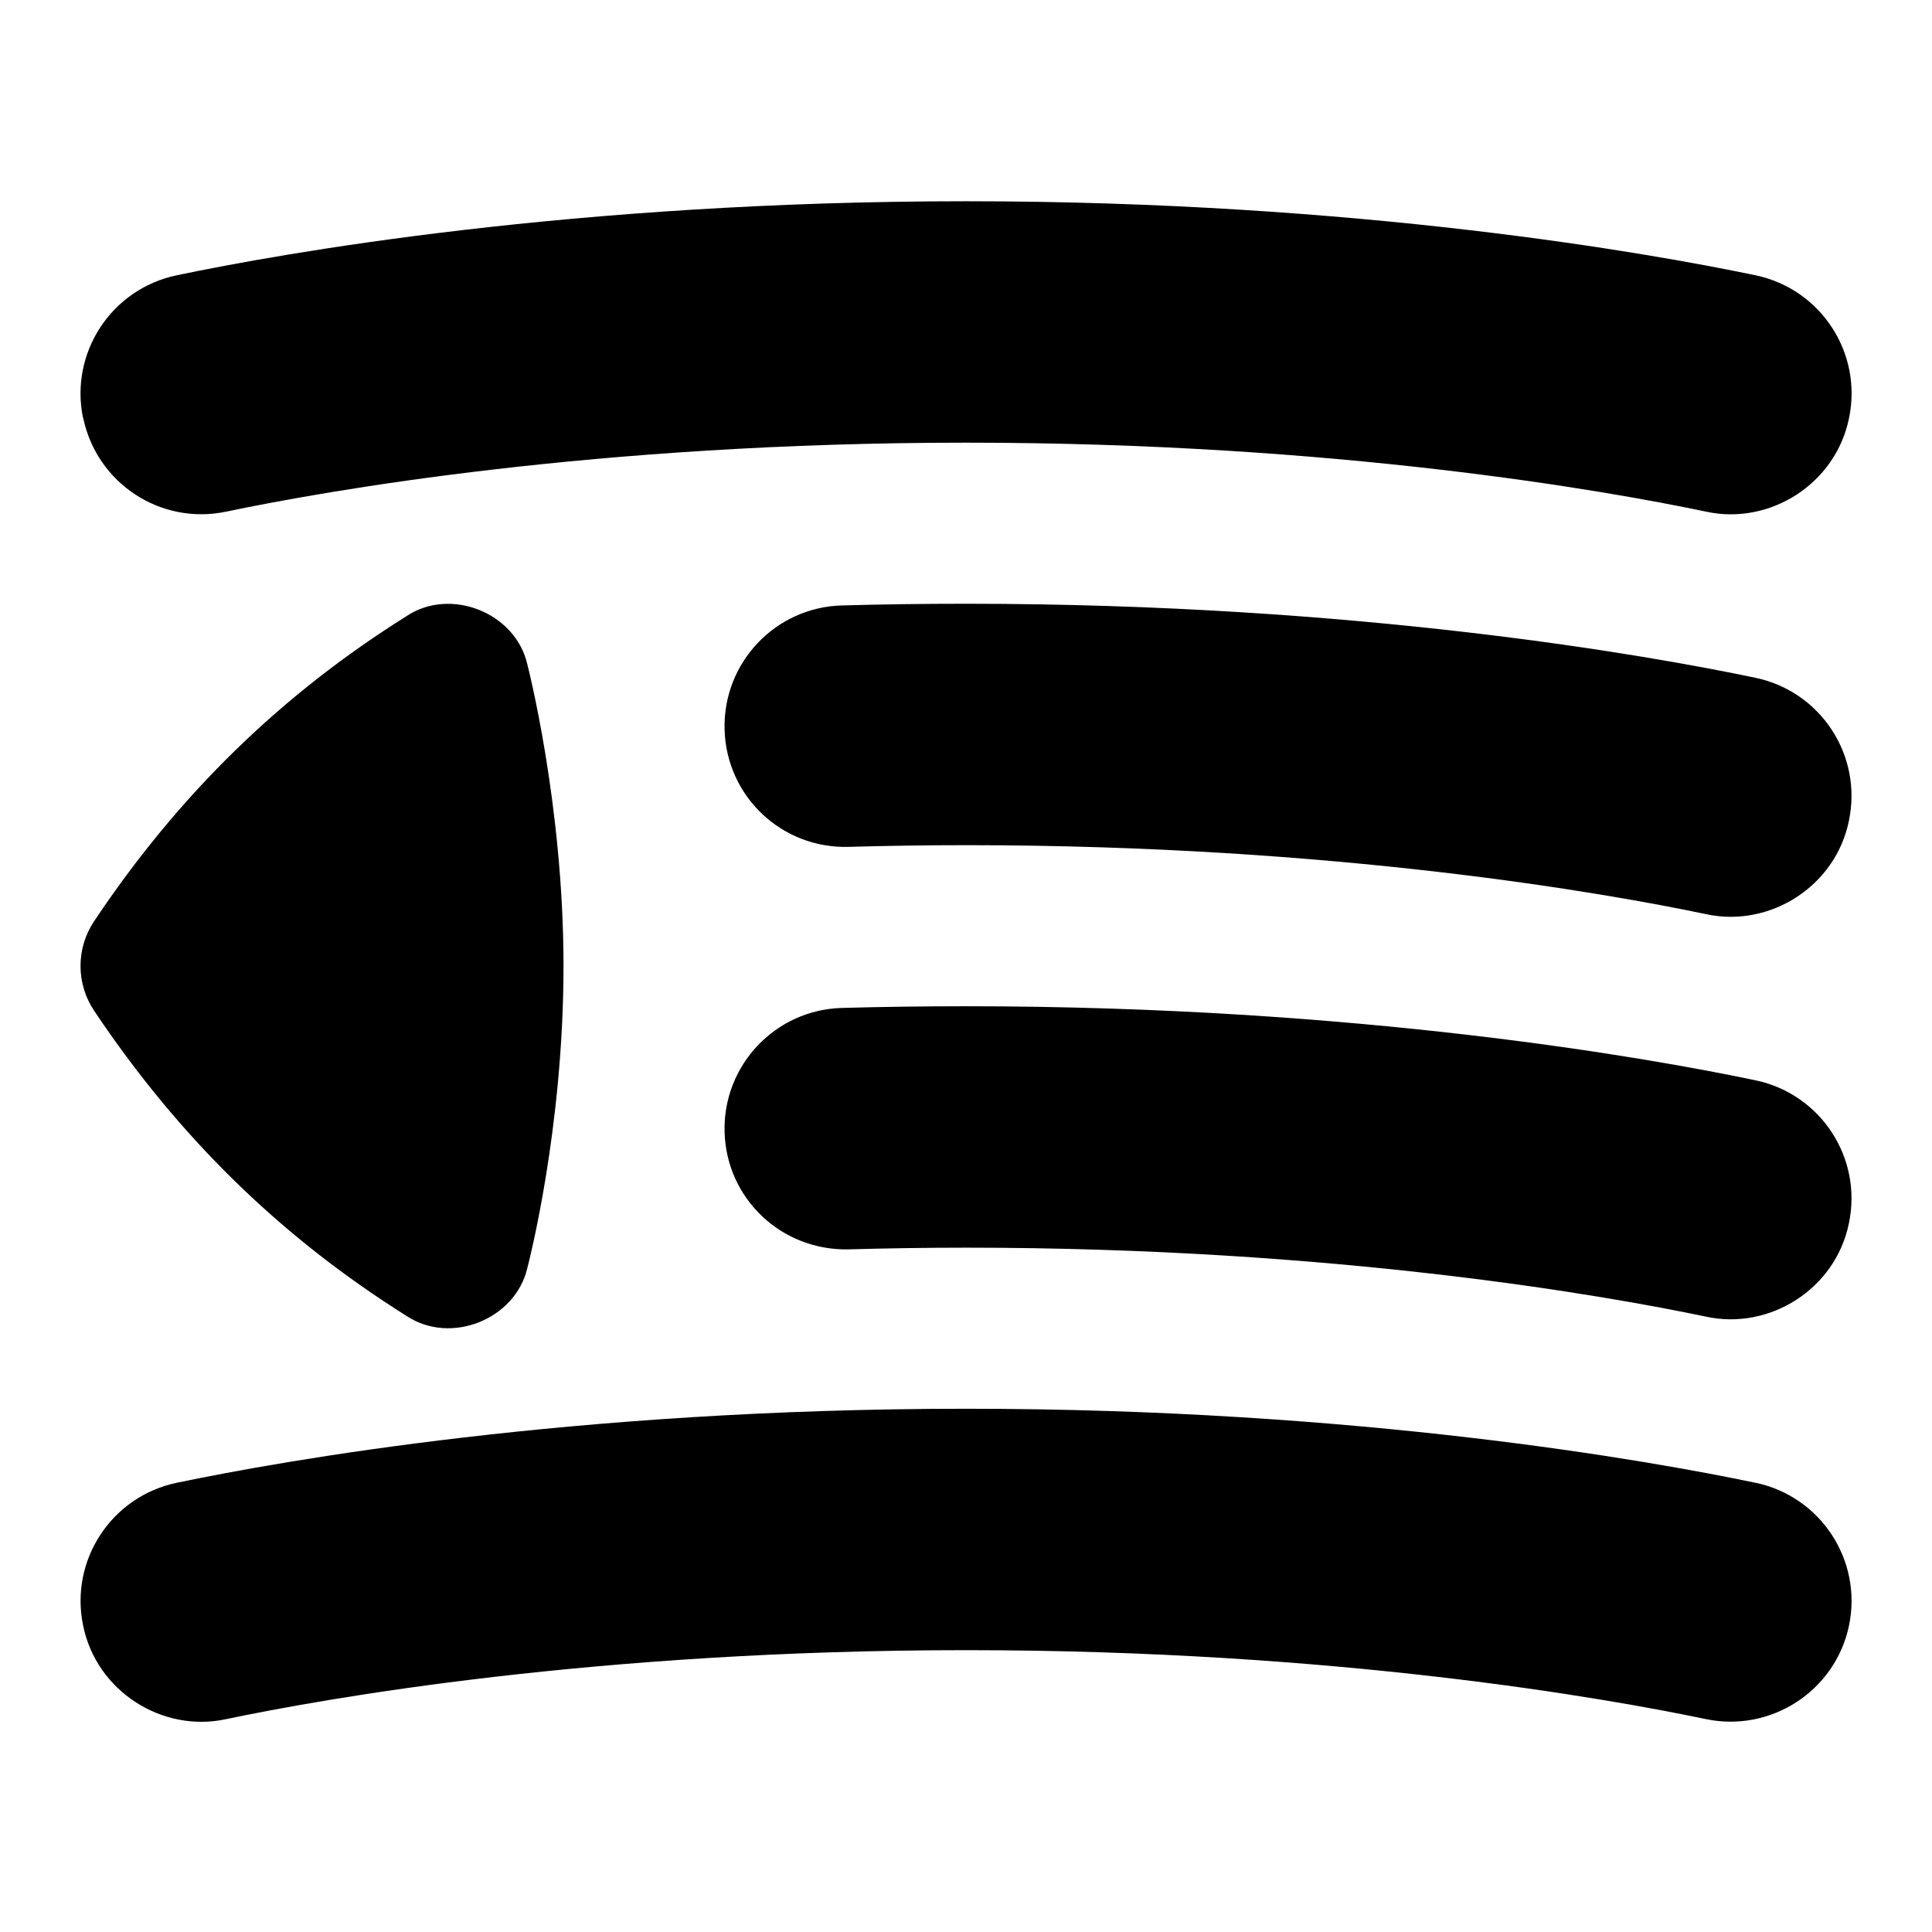 <svg id="Layer_1" viewBox="0 0 24 24" xmlns="http://www.w3.org/2000/svg" data-name="Layer 1"><path d="m1.032 5.195c-.169-.811.351-1.605 1.162-1.775 1.324-.277 4.932-.92 9.807-.92s8.485.644 9.808.92c.811.17 1.33.965 1.16 1.775-.166.817-.985 1.333-1.775 1.161-1.23-.258-4.59-.857-9.192-.857s-7.96.599-9.193.857c-.812.17-1.605-.35-1.775-1.162zm20.776 3.225c-1.322-.277-4.925-.92-9.808-.92-.53 0-1.044.007-1.542.021-.828.023-1.48.714-1.457 1.542s.708 1.481 1.542 1.457c.471-.013.957-.021 1.458-.021 4.603 0 7.962.599 9.192.857.79.172 1.61-.344 1.775-1.161.17-.811-.35-1.605-1.16-1.775zm0 5c-1.322-.277-4.925-.92-9.808-.92-.53 0-1.044.007-1.542.021-.828.023-1.48.714-1.457 1.542s.708 1.476 1.542 1.457c.471-.013.957-.021 1.458-.021 4.603 0 7.962.599 9.192.857.79.172 1.61-.344 1.775-1.161.17-.811-.35-1.605-1.16-1.775zm0 5c-1.324-.277-4.932-.92-9.807-.92s-8.485.644-9.807.92c-.811.17-1.331.965-1.161 1.775.166.816.985 1.333 1.775 1.161 1.231-.258 4.591-.857 9.193-.857s7.96.599 9.193.857c.805.167 1.605-.35 1.775-1.162.169-.811-.351-1.605-1.162-1.775zm-16.756-10.767c-1.562.978-2.832 2.217-3.883 3.791-.225.336-.225.775 0 1.111 1.053 1.575 2.323 2.815 3.883 3.793.546.362 1.348.043 1.498-.593.018-.07.45-1.735.45-3.755s-.451-3.754-.451-3.754c-.149-.636-.953-.955-1.498-.593z"/></svg>